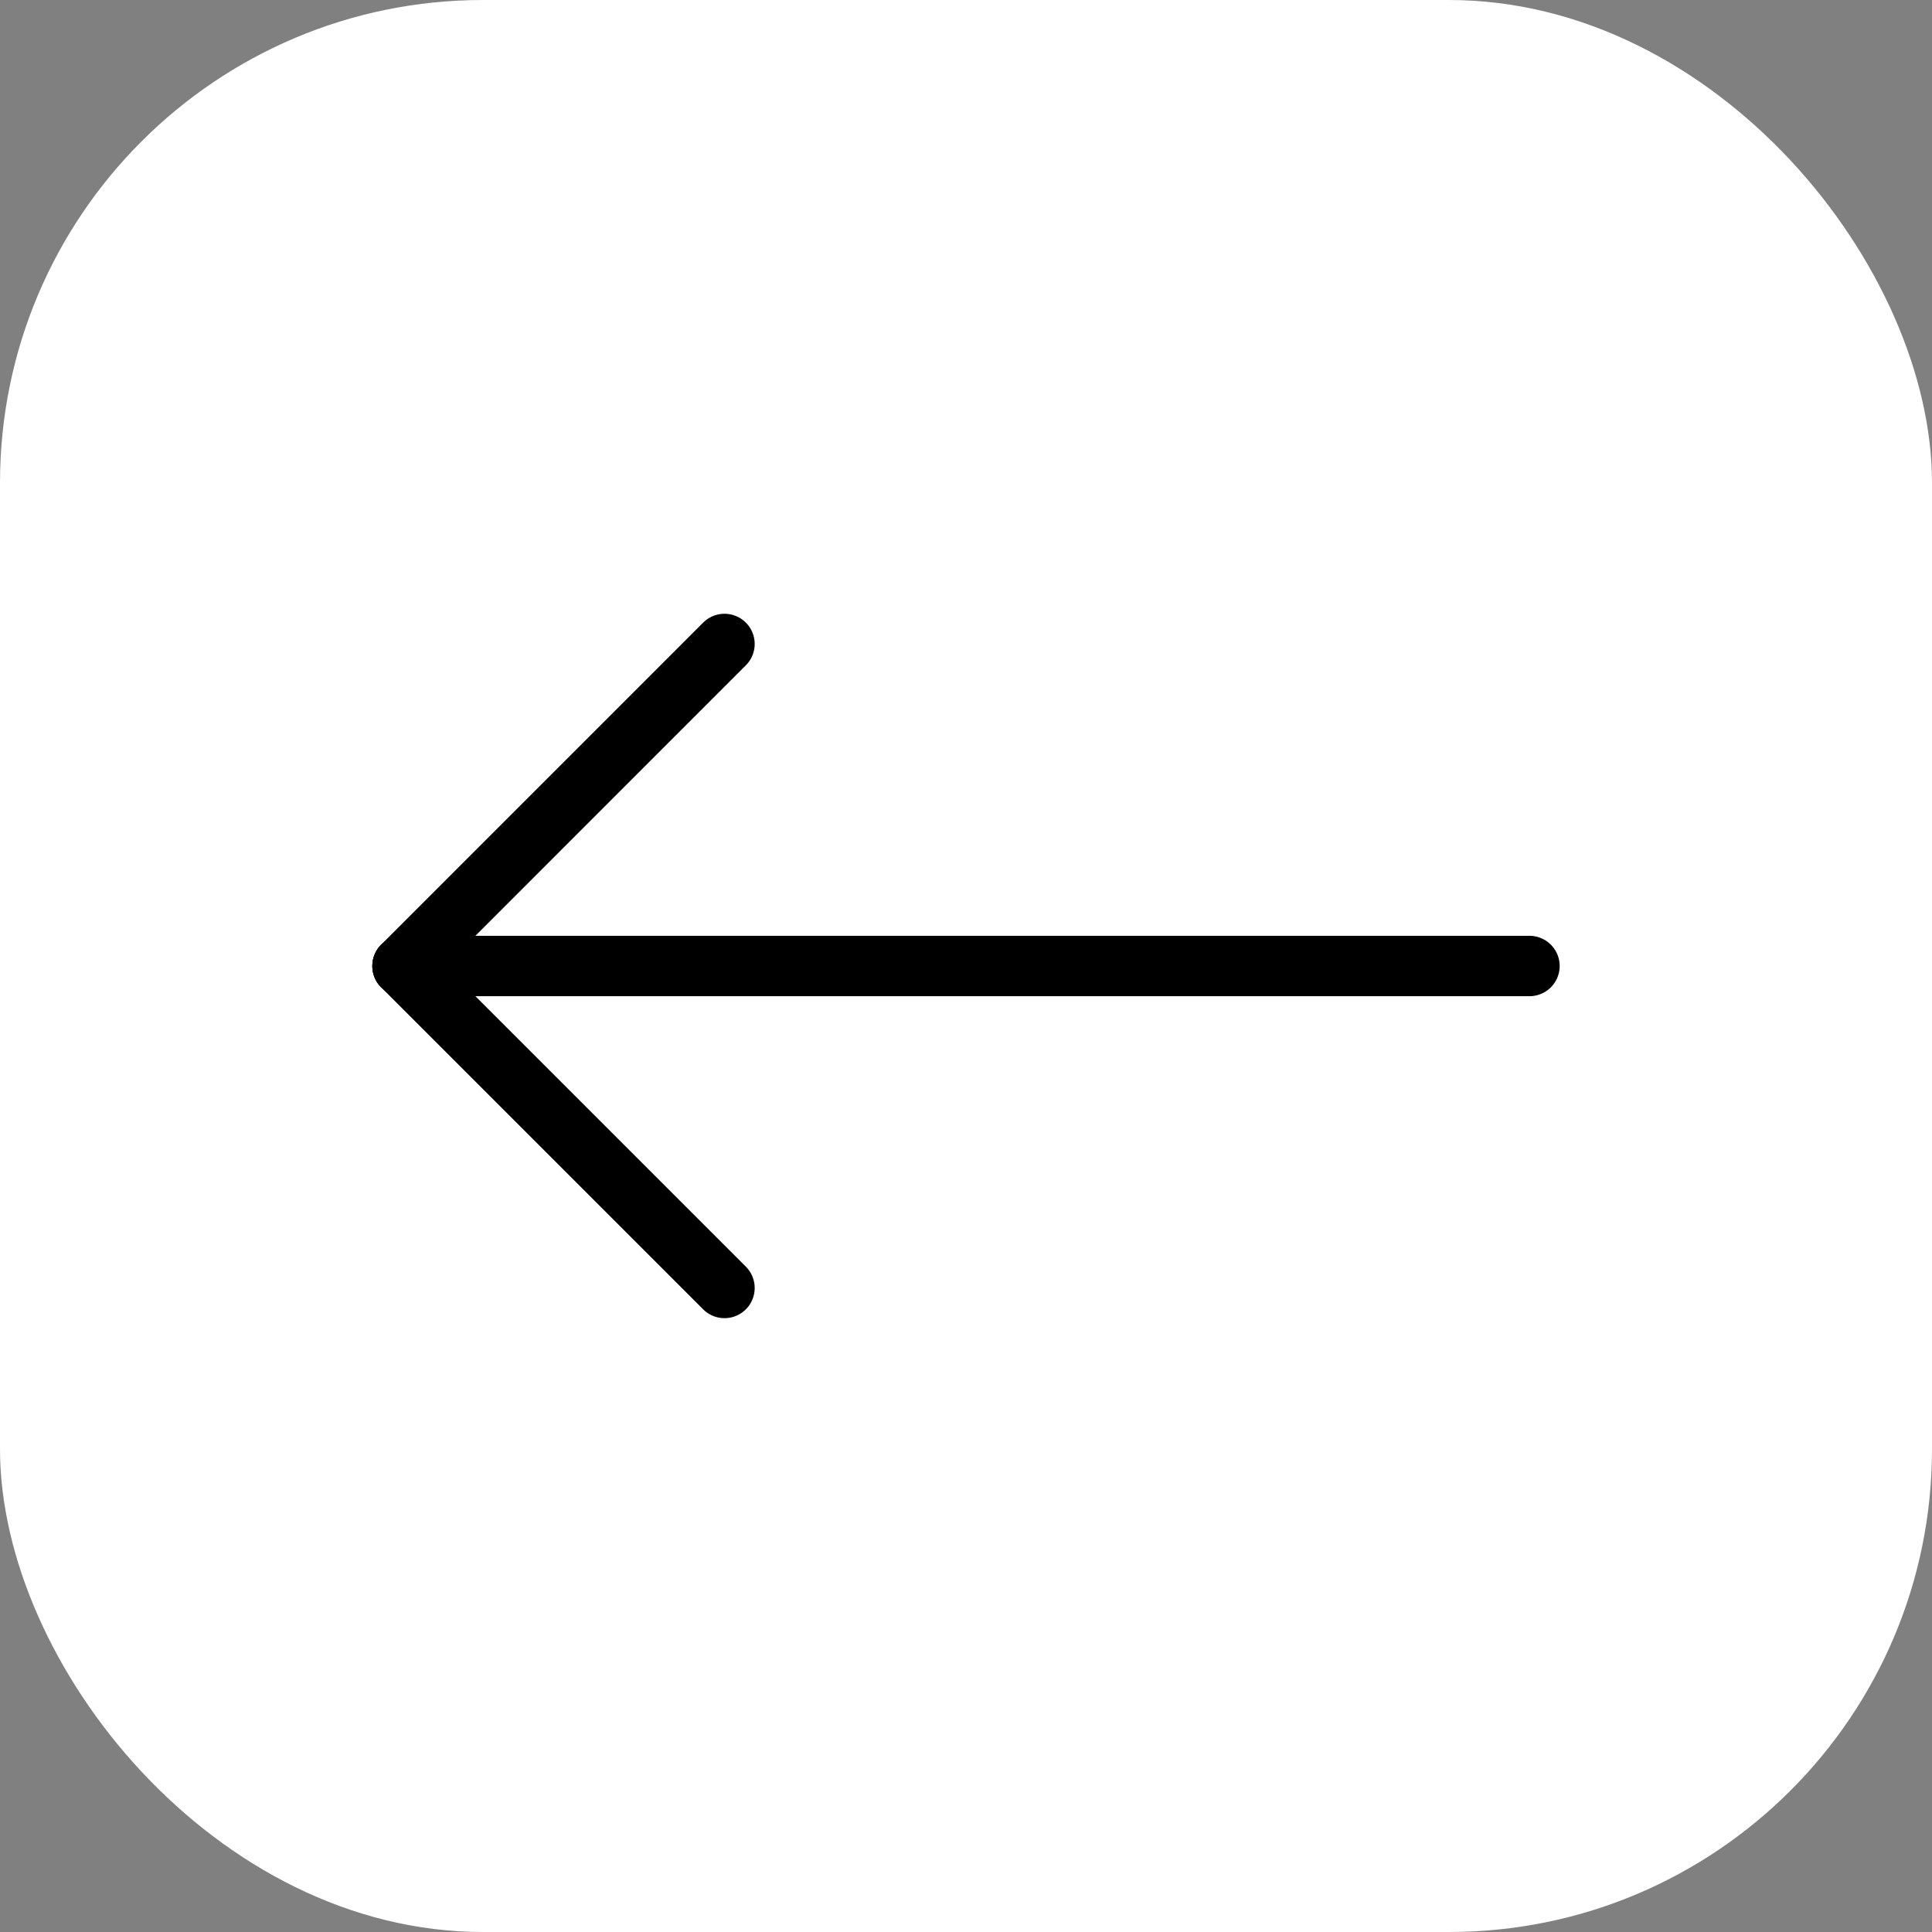 <svg width="32" height="32" viewBox="0 0 32 32" fill="none" xmlns="http://www.w3.org/2000/svg">
<rect x="0" y="0" width="32" height="32" fill="#808080" stroke="none"/>
<g clip-path="url(#clip0_3051_21888)">
<rect width="32" height="32" rx="8" fill="white"/>
<path d="M6.667 16H25.333" stroke="black" stroke-linecap="round" stroke-linejoin="round"/>
<path d="M6.667 16L12 21.333" stroke="black" stroke-linecap="round" stroke-linejoin="round"/>
<path d="M6.667 16L12 10.666" stroke="black" stroke-linecap="round" stroke-linejoin="round"/>
</g>
<defs>
<clipPath id="clip0_3051_21888">
<rect width="32" height="32" rx="8" fill="white"/>
</clipPath>
</defs>
</svg>
